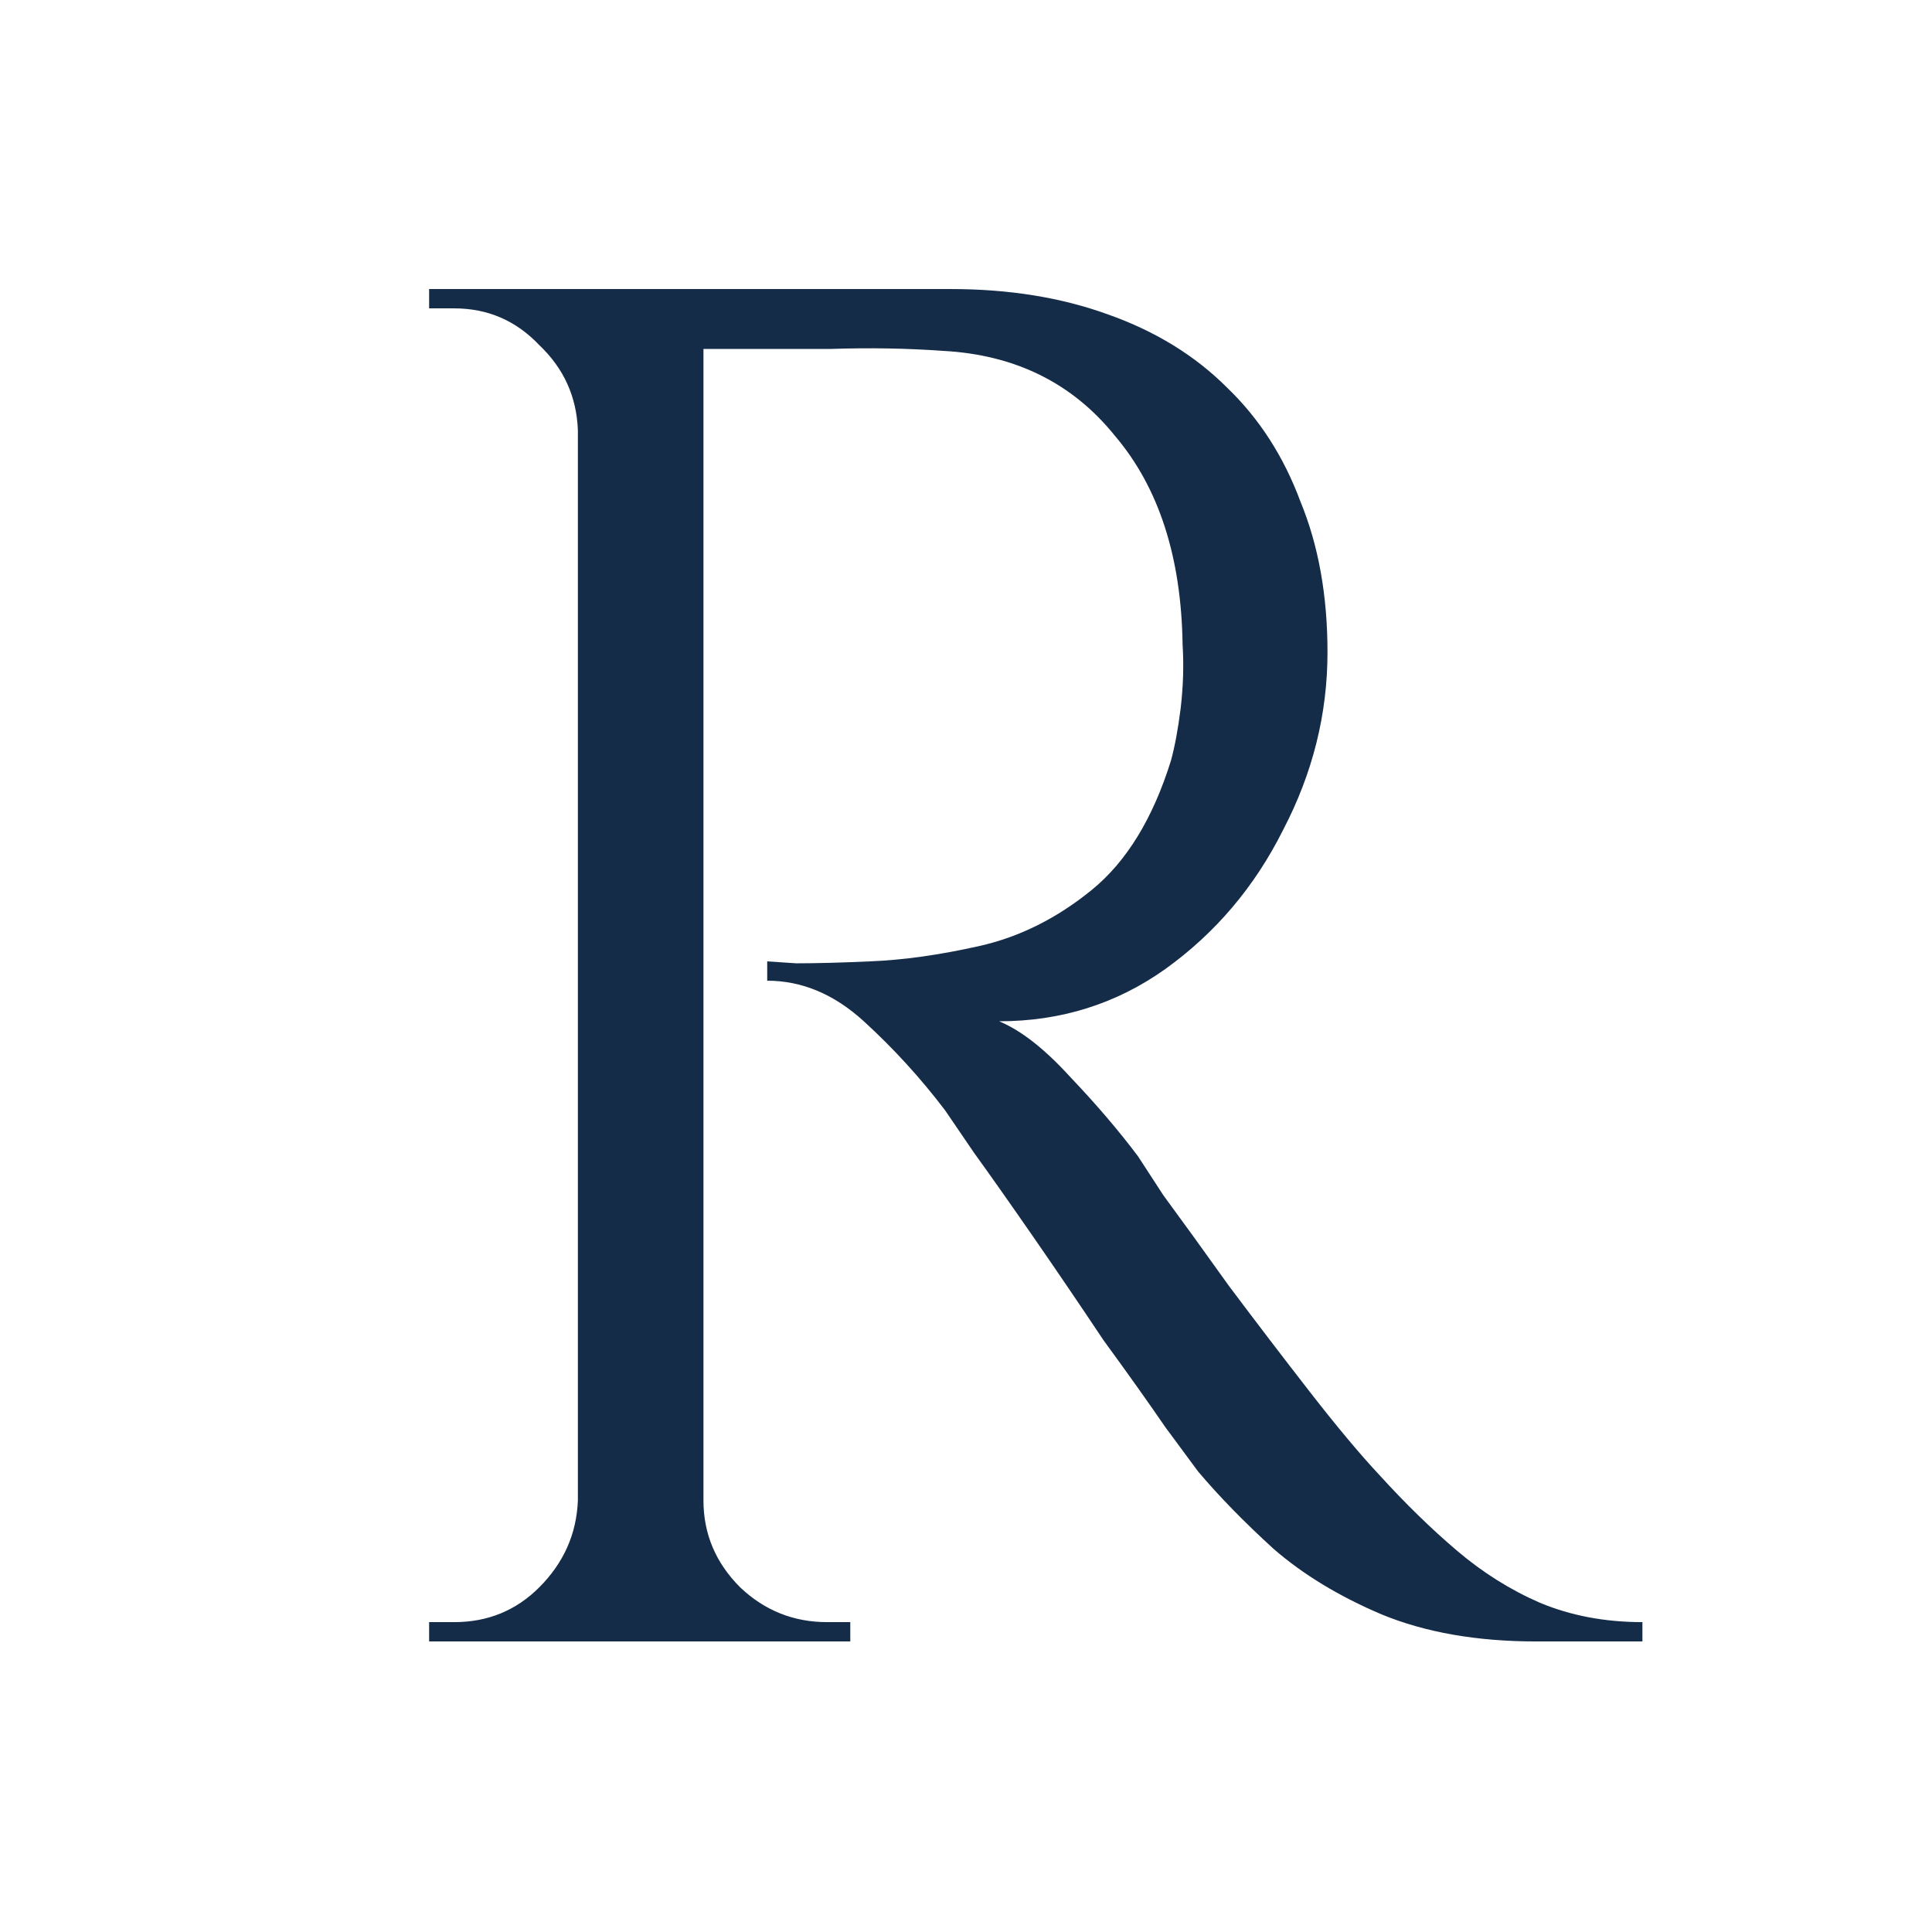 <svg width="512" height="512" viewBox="0 0 512 512" fill="none" xmlns="http://www.w3.org/2000/svg">
<path d="M179.768 76.6H251.96C267.32 76.6 281.144 78.819 293.432 83.256C306.061 87.693 316.643 94.179 325.176 102.712C333.709 110.904 340.195 120.973 344.632 132.92C349.411 144.525 351.8 157.837 351.8 172.856C351.8 189.24 347.875 204.941 340.024 219.96C332.515 234.979 322.104 247.267 308.792 256.824C295.821 266.04 281.144 270.648 264.76 270.648C270.563 273.037 276.877 277.987 283.704 285.496C290.531 292.664 296.504 299.661 301.624 306.488C301.624 306.488 303.843 309.901 308.28 316.728C313.059 323.213 318.861 331.235 325.688 340.792C332.856 350.349 340.024 359.736 347.192 368.952C354.36 378.168 360.504 385.507 365.624 390.968C372.451 398.477 379.277 405.133 386.104 410.936C392.931 416.739 400.269 421.347 408.12 424.76C416.312 428.173 425.357 429.88 435.256 429.88V435H407.096C391.395 435 377.741 432.611 366.136 427.832C354.872 423.053 345.315 417.251 337.464 410.424C329.613 403.256 322.957 396.429 317.496 389.944C316.472 388.579 313.571 384.653 308.792 378.168C304.355 371.683 298.893 364.003 292.408 355.128C286.264 345.912 280.12 336.867 273.976 327.992C267.832 319.117 262.541 311.608 258.104 305.464C253.667 298.979 251.107 295.224 250.424 294.2C243.939 285.667 236.771 277.816 228.92 270.648C221.069 263.48 212.536 259.896 203.32 259.896V254.776C203.32 254.776 205.88 254.947 211 255.288C216.461 255.288 222.947 255.117 230.456 254.776C239.331 254.435 249.059 253.069 259.64 250.68C270.221 248.291 280.12 243.341 289.336 235.832C298.552 228.323 305.549 216.888 310.328 201.528C311.352 197.773 312.205 193.165 312.888 187.704C313.571 181.901 313.741 176.269 313.4 170.808C313.059 147.597 307.085 129.165 295.48 115.512C284.216 101.517 269.027 94.008 249.912 92.984C240.355 92.301 230.456 92.131 220.216 92.472C210.317 92.472 201.955 92.472 195.128 92.472C188.301 92.472 184.888 92.472 184.888 92.472C184.888 92.131 184.376 90.765 183.352 88.376C182.669 85.645 181.816 83.085 180.792 80.696C180.109 77.965 179.768 76.6 179.768 76.6ZM186.424 76.6V435H153.144V76.6H186.424ZM154.68 397.624V435H113.72V429.88C113.72 429.88 114.744 429.88 116.792 429.88C119.181 429.88 120.376 429.88 120.376 429.88C129.251 429.88 136.76 426.808 142.904 420.664C149.389 414.179 152.803 406.499 153.144 397.624H154.68ZM154.68 113.976H153.144C152.803 105.101 149.389 97.592 142.904 91.448C136.76 84.963 129.251 81.72 120.376 81.72C120.376 81.72 119.181 81.72 116.792 81.72C114.744 81.72 113.72 81.72 113.72 81.72V76.6H154.68V113.976ZM184.888 397.624H186.424C186.424 406.499 189.667 414.179 196.152 420.664C202.637 426.808 210.317 429.88 219.192 429.88C219.192 429.88 220.216 429.88 222.264 429.88C224.312 429.88 225.336 429.88 225.336 429.88V435H184.888V397.624Z" fill="#142C48"/>
</svg>
